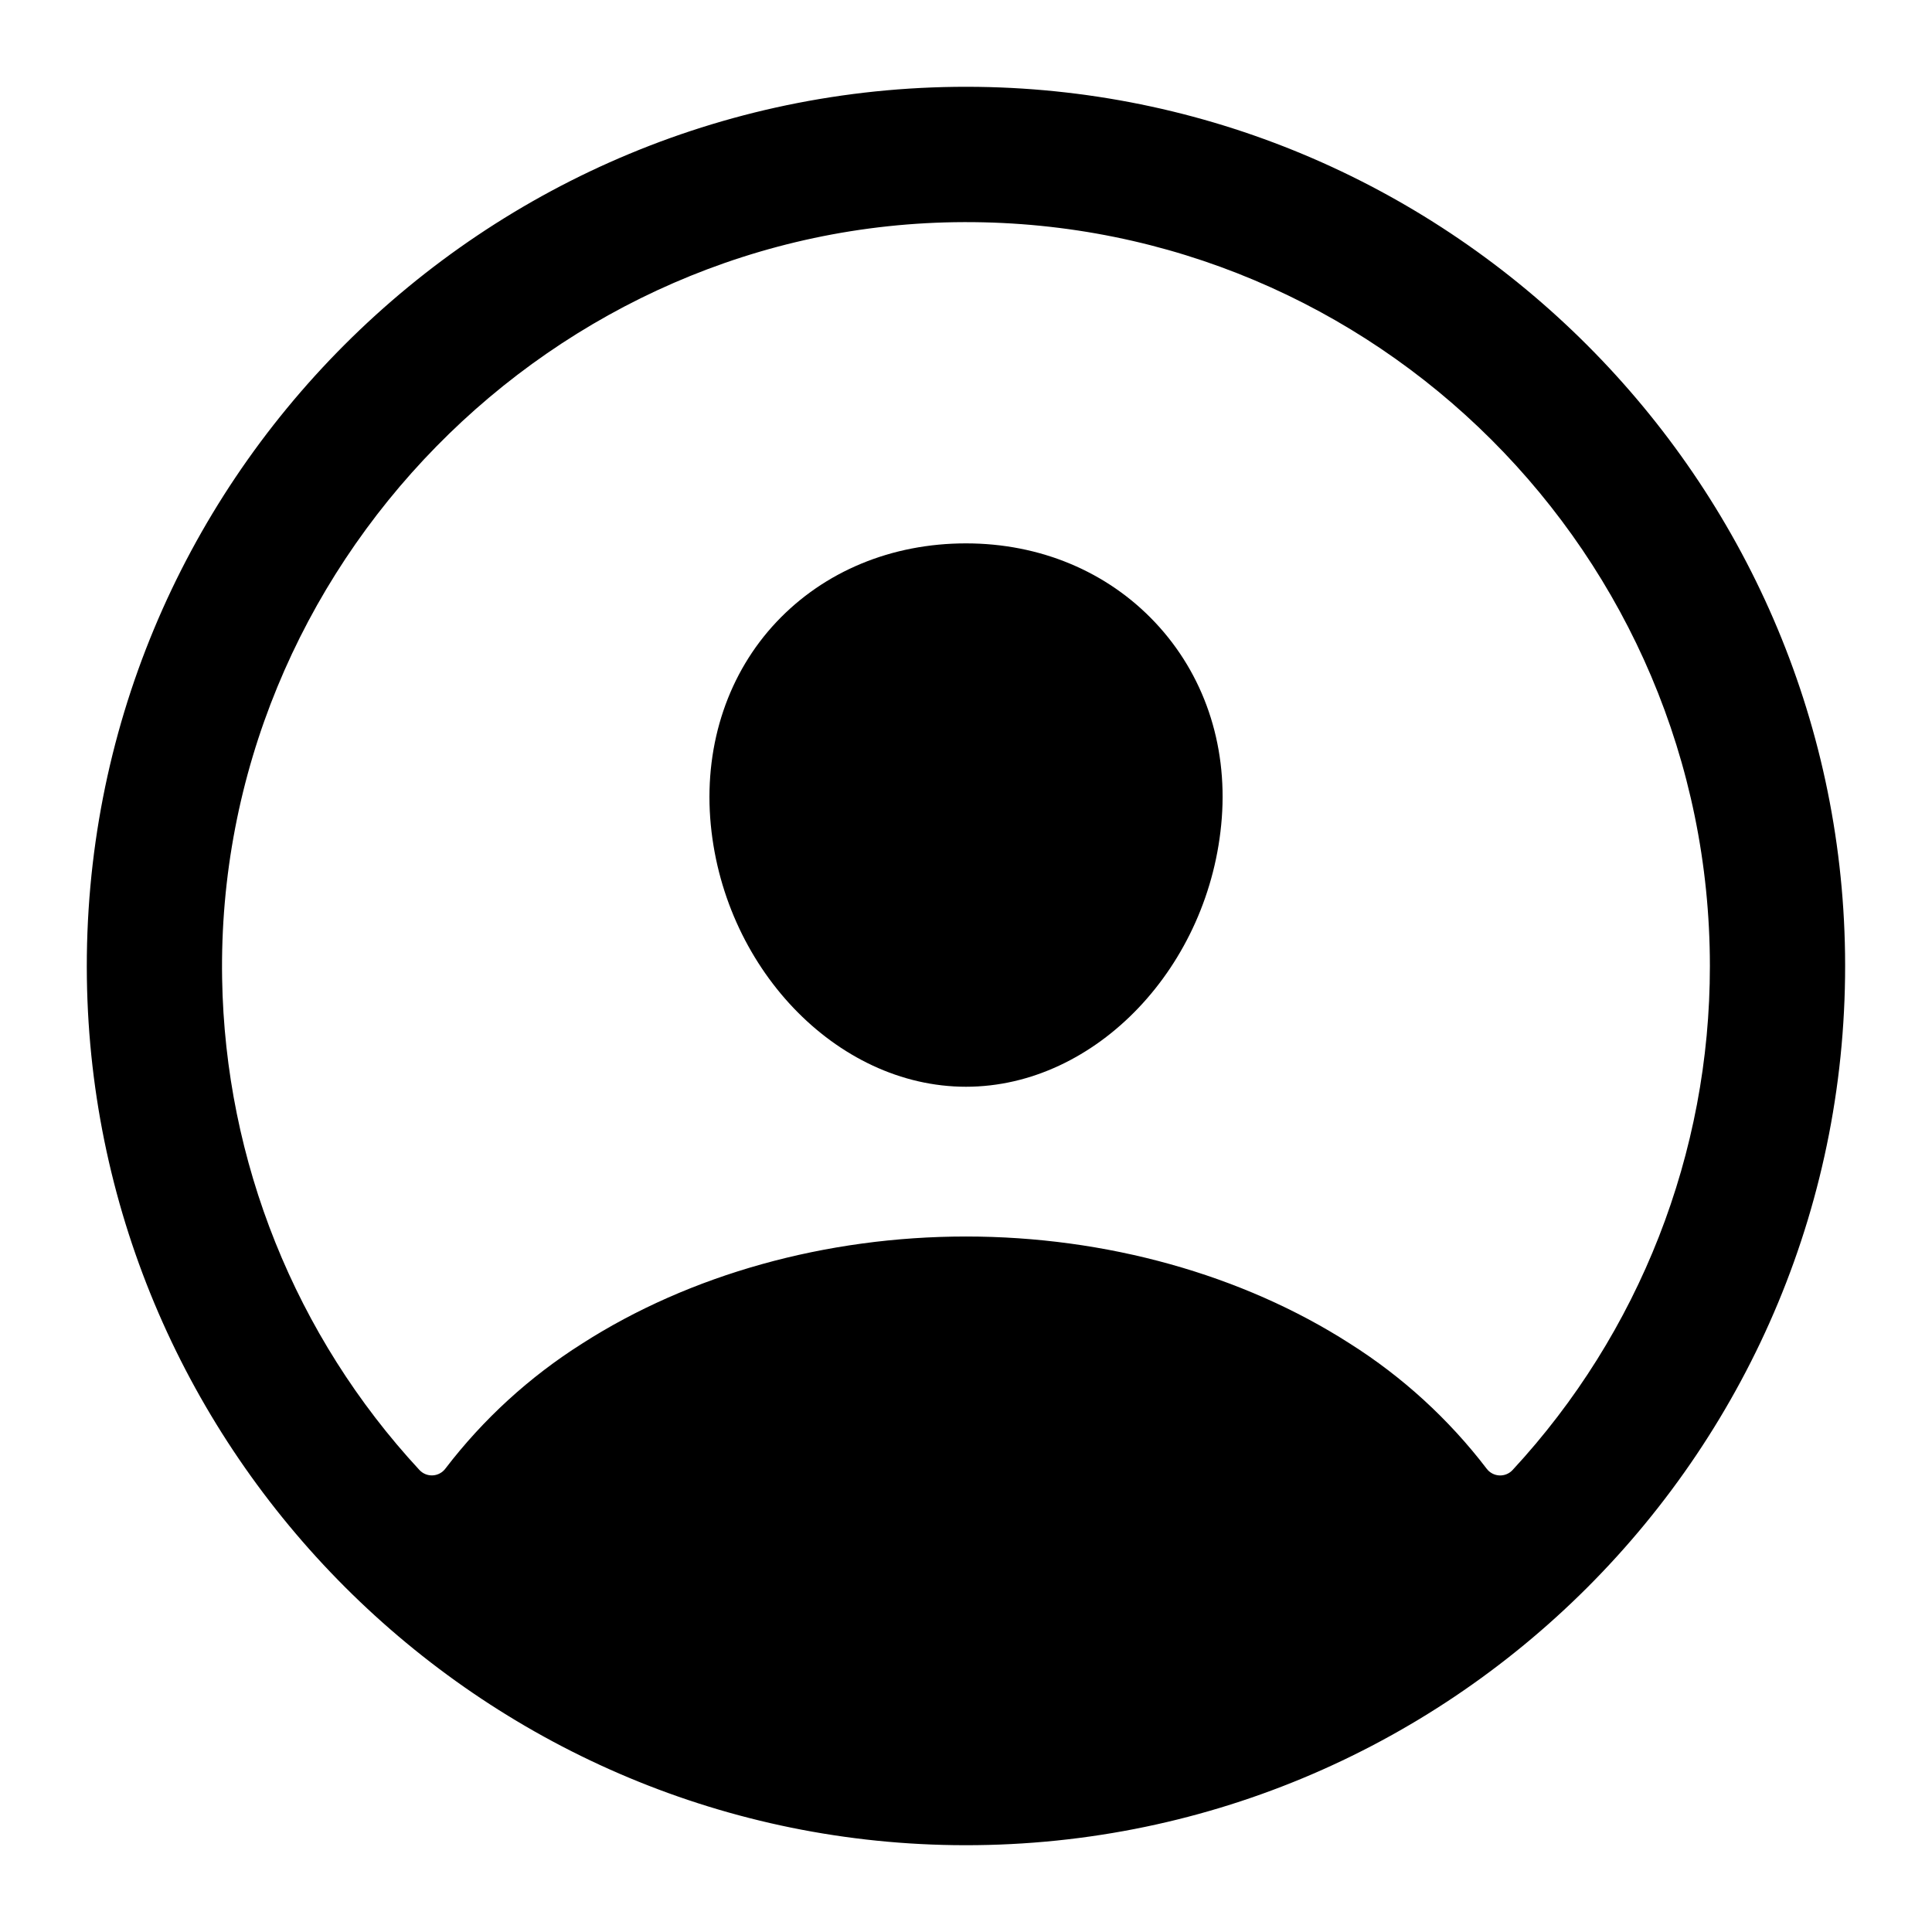 <?xml version="1.0" encoding="UTF-8"?>
<svg width="512" height="512" viewBox="0 0 512 512" xmlns="http://www.w3.org/2000/svg">
  <path fill="currentColor" stroke="none" d="M 259.249 23.022 C 128.222 21.252 21.253 128.22 23.023 259.248 C 24.77 384.911 127.09 487.231 252.753 488.978 C 383.803 490.77 490.749 383.802 488.957 252.774 C 487.232 127.089 384.912 24.769 259.249 23.022 Z M 400.851 389.57 C 399.948 390.547 398.657 391.072 397.328 391.003 C 396 390.934 394.77 390.277 393.974 389.212 C 383.955 376.104 371.686 364.882 357.739 356.069 C 329.221 337.766 293.087 327.686 256.001 327.686 C 218.915 327.686 182.781 337.766 154.264 356.069 C 140.317 364.878 128.048 376.096 118.029 389.201 C 117.232 390.266 116.003 390.922 114.674 390.992 C 113.345 391.061 112.055 390.536 111.151 389.559 C 78.284 354.079 59.666 307.718 58.866 259.36 C 57.04 150.364 146.479 59.133 255.52 58.864 C 364.56 58.596 453.137 147.139 453.137 256 C 453.174 305.524 434.499 353.233 400.851 389.57 Z"/>
  <path fill="currentColor" stroke="none" d="M 256 144 C 236.28 144 218.45 151.39 205.78 164.82 C 193.11 178.25 186.78 196.82 188.21 216.75 C 191.11 256 221.52 288 256 288 C 290.48 288 320.83 256 323.79 216.76 C 325.27 197.02 318.99 178.62 306.11 164.94 C 293.39 151.44 275.59 144 256 144 Z"/>
</svg>
